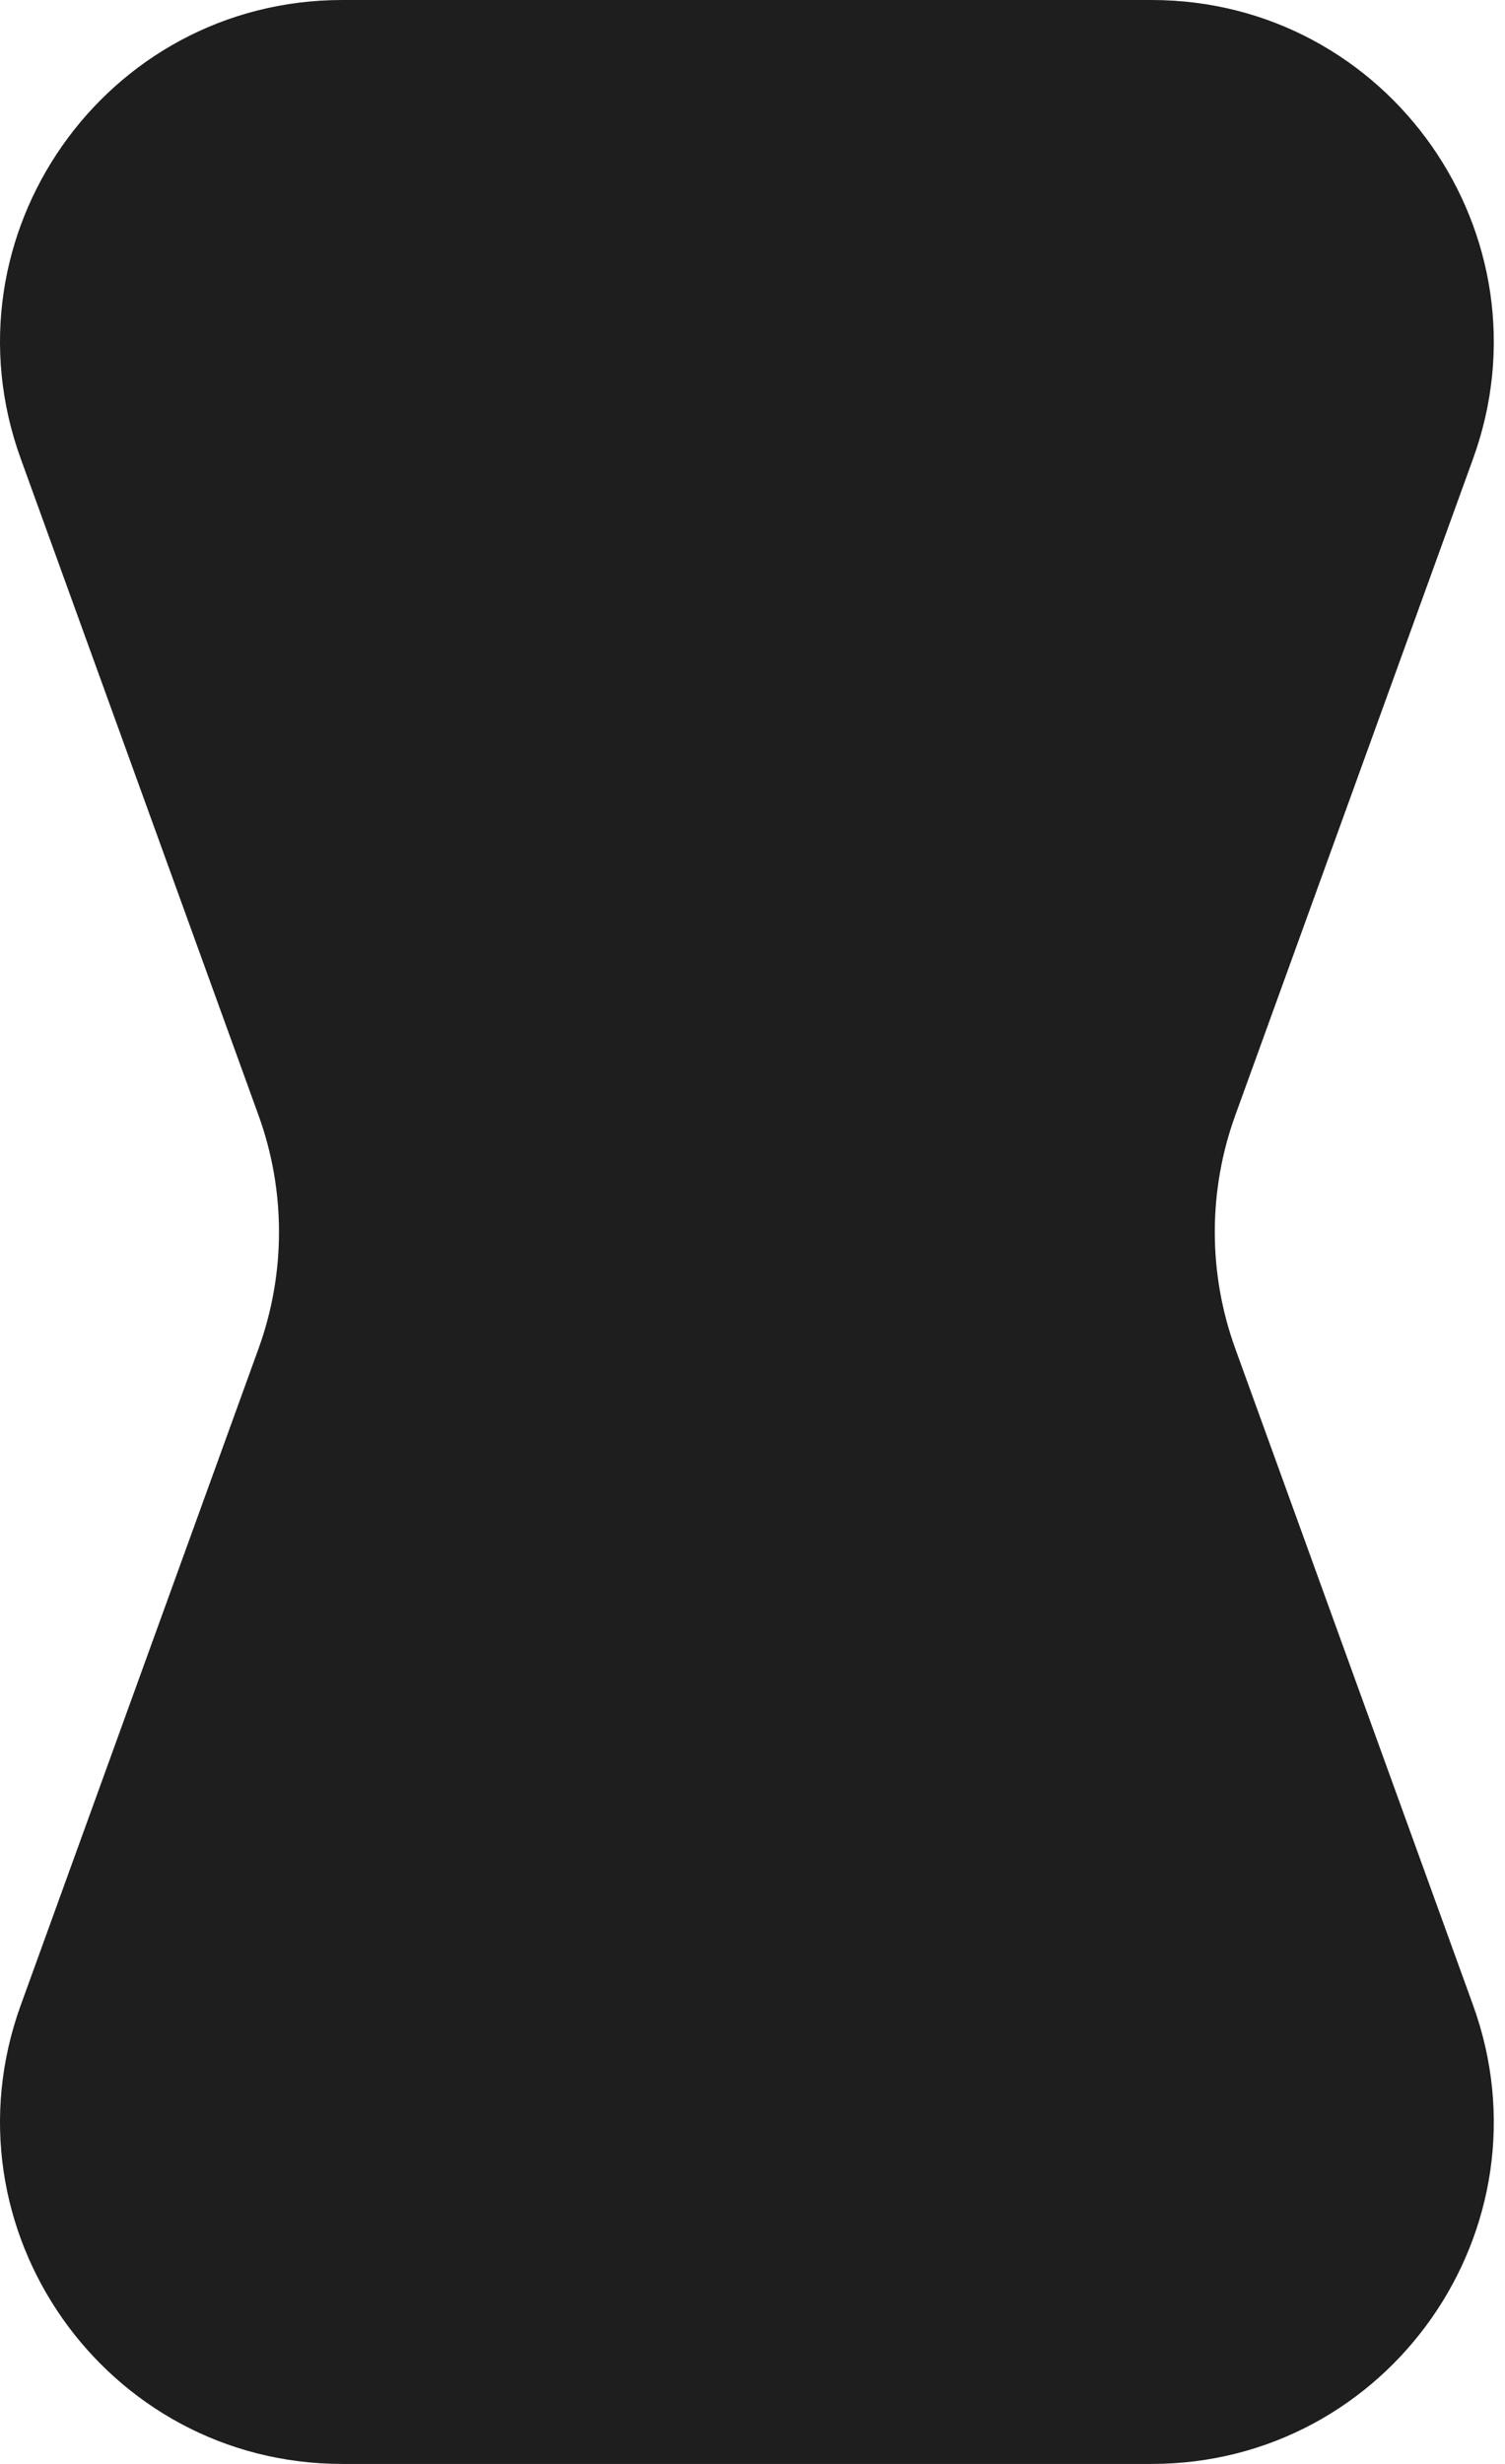<svg width="44" height="72" viewBox="0 0 44 72" fill="none" xmlns="http://www.w3.org/2000/svg">
<path fill-rule="evenodd" clip-rule="evenodd" d="M7.559 39.407C8.356 37.206 8.356 34.794 7.559 32.593L0.607 13.406C-1.756 6.887 3.074 0 10.009 0H33.664C40.599 0 45.428 6.887 43.066 13.406L36.114 32.593C35.316 34.794 35.316 37.206 36.114 39.407L43.066 58.593C45.428 65.114 40.599 72 33.664 72H10.009C3.074 72 -1.756 65.114 0.607 58.593L7.559 39.407Z" fill="#1E1E1E"/>
</svg>
